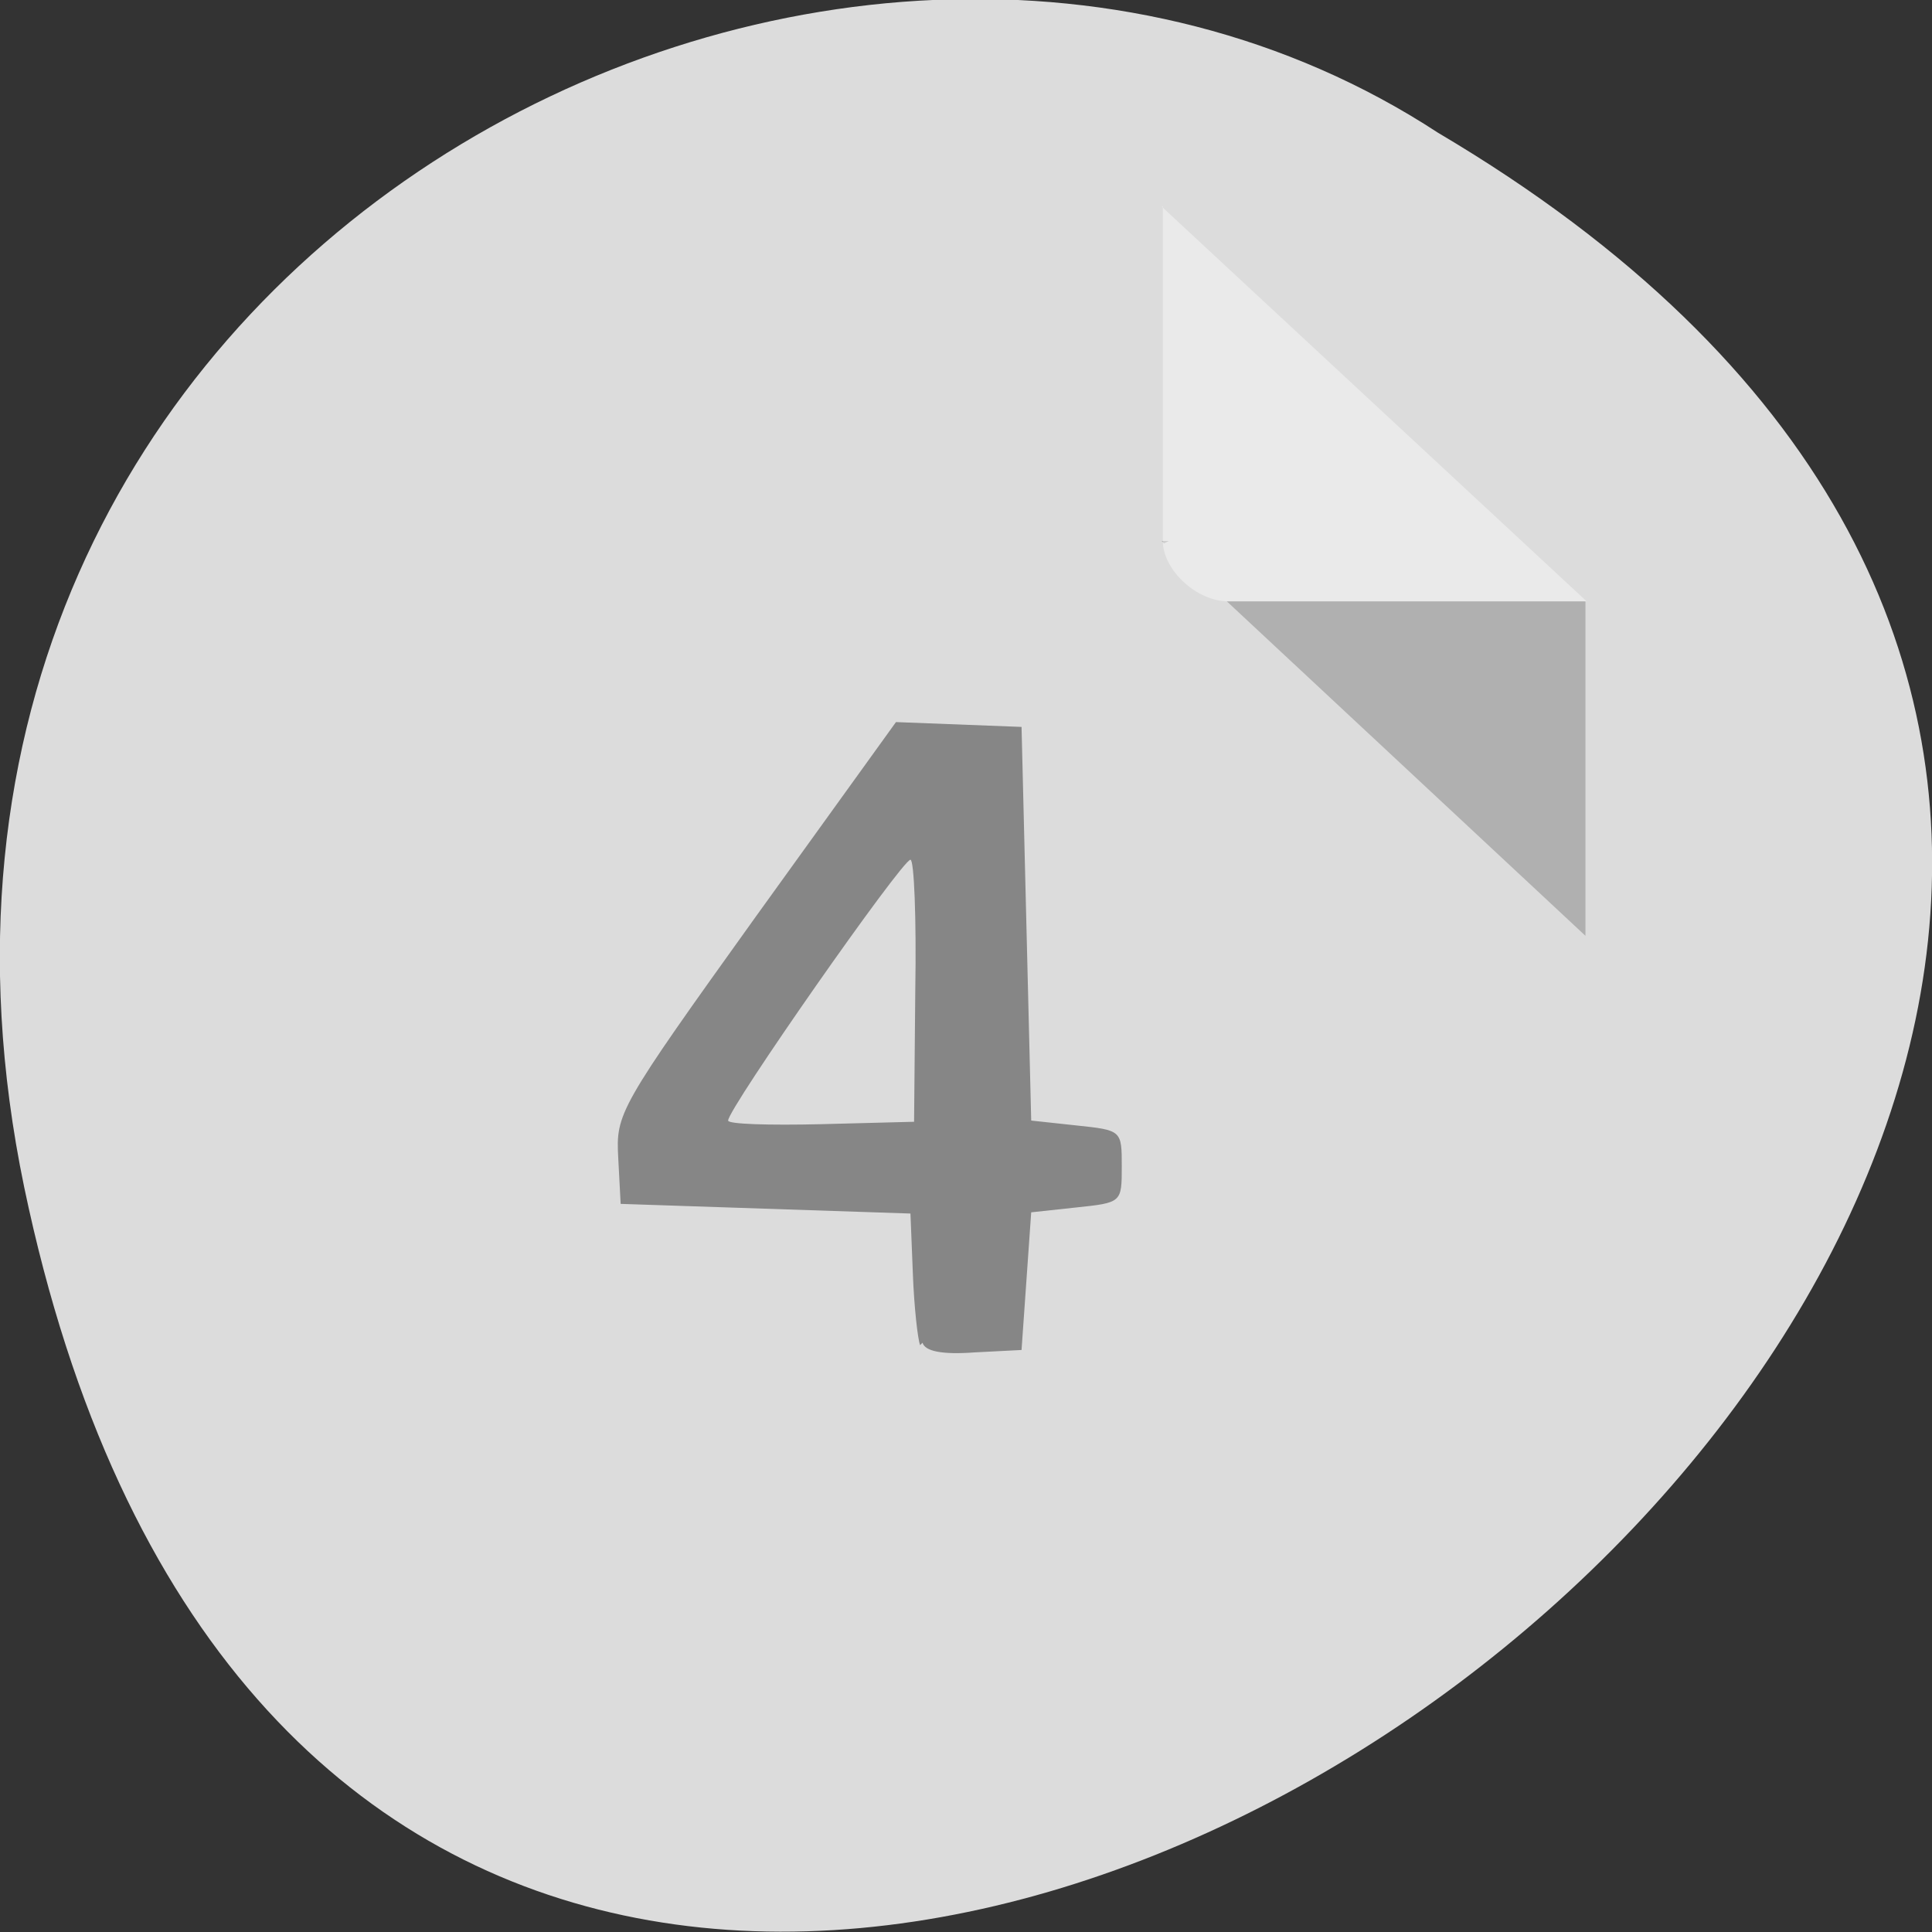 <svg xmlns="http://www.w3.org/2000/svg" viewBox="0 0 16 16"><rect x="0" y="0" width="16" height="16" fill="#333333" stroke="none"/><path d="m 0.2 9.83 c 3.13 14.99 24.62 -1.1 11.71 -8.73 c -5 -3.27 -13.31 1.01 -11.71 8.73" style="fill:#dcdcdc"/><path d="m 9.62 4.48 l 0.02 0.02 l 0.04 -0.02 m 0.48 0.5 l 2.97 2.77 v -2.77" style="fill-opacity:0.2"/><path d="m 9.62 1.71 l 3.52 3.27 h -2.97 c -0.26 0 -0.54 -0.26 -0.54 -0.5 v -2.77" style="fill:#fff;fill-opacity:0.39"/><path d="m 7.62 11.14 c -0.02 -0.05 -0.05 -0.32 -0.06 -0.59 l -0.02 -0.5 l -1.2 -0.04 l -1.2 -0.04 l -0.02 -0.38 c -0.02 -0.37 0 -0.41 1.14 -2 l 1.16 -1.61 l 0.52 0.02 l 0.52 0.02 l 0.04 1.63 l 0.04 1.63 l 0.37 0.04 c 0.38 0.04 0.38 0.04 0.38 0.34 c 0 0.3 0 0.3 -0.38 0.34 l -0.37 0.04 l -0.04 0.57 l -0.04 0.57 l -0.39 0.02 c -0.27 0.02 -0.41 -0.01 -0.43 -0.08 m -0.06 -2.92 c 0.01 -0.6 -0.01 -1.08 -0.04 -1.08 c -0.07 0 -1.51 2.06 -1.51 2.16 c 0 0.03 0.34 0.04 0.77 0.03 l 0.77 -0.02" style="fill:#868686"/></svg>